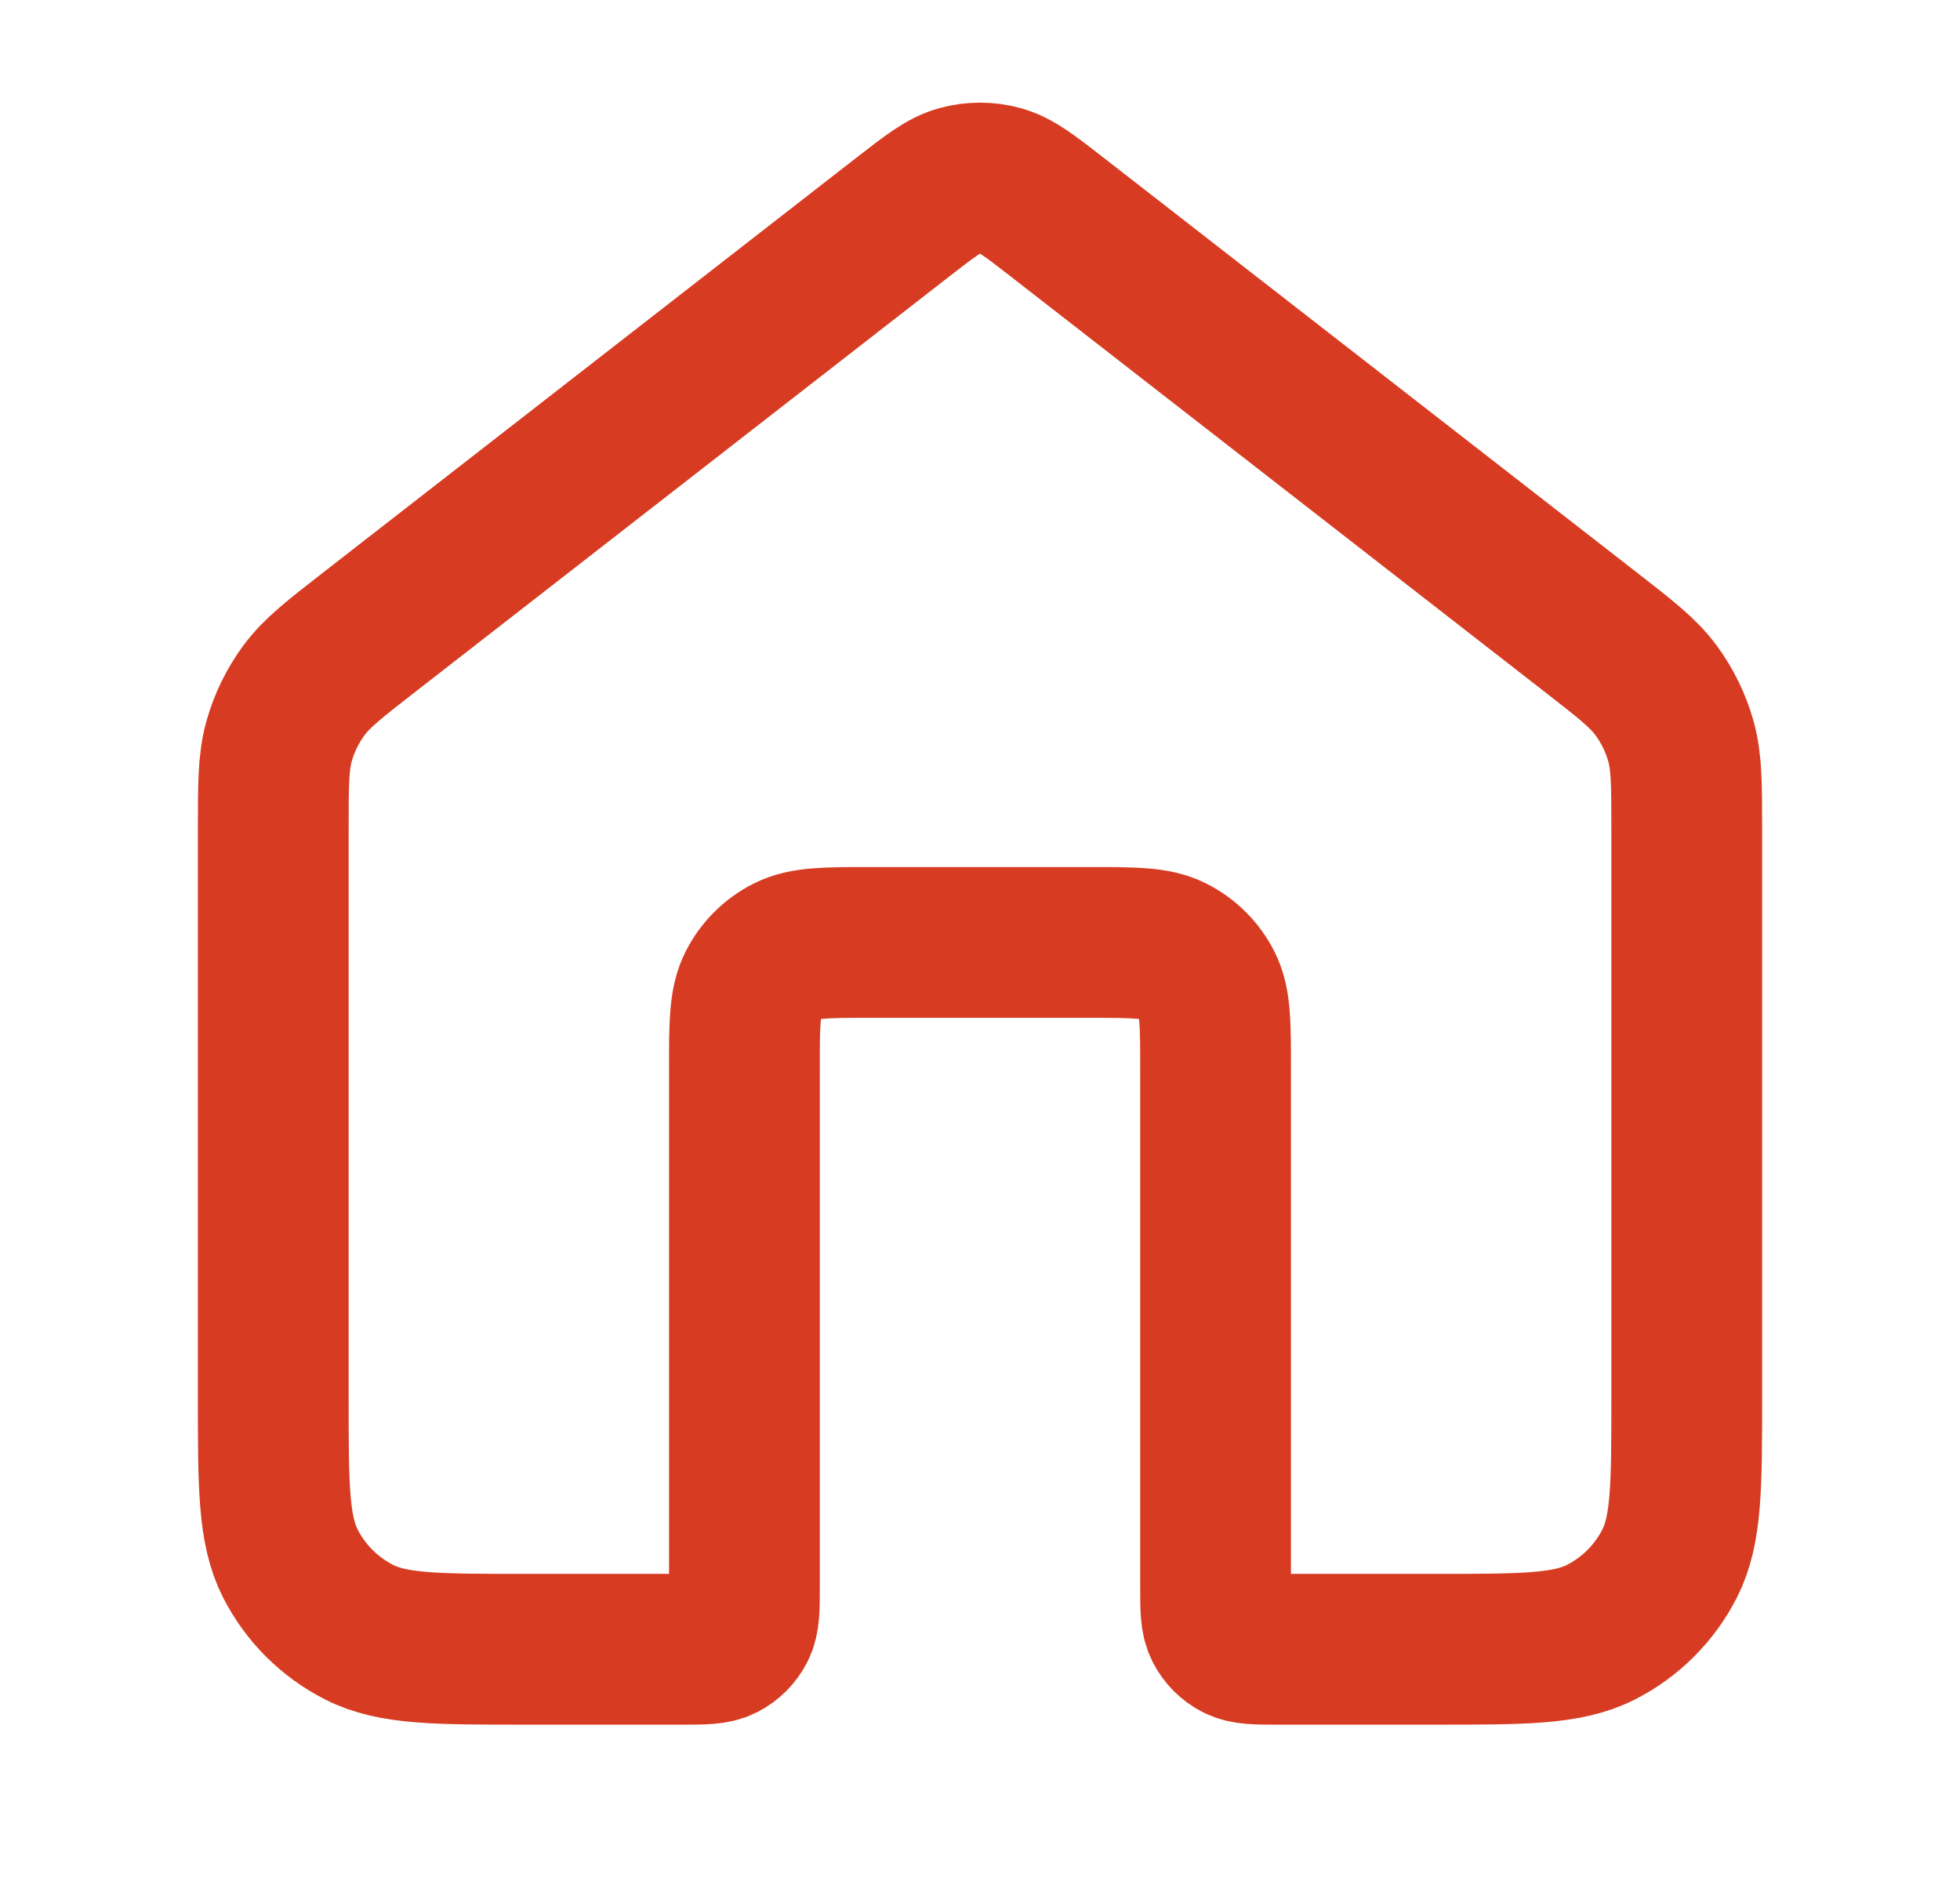 <svg width="26" height="25" viewBox="0 0 26 25" fill="none" xmlns="http://www.w3.org/2000/svg">
<path d="M14.023 2.879C13.657 2.595 13.474 2.452 13.272 2.398C13.094 2.349 12.906 2.349 12.728 2.398C12.526 2.452 12.343 2.595 11.977 2.879L4.912 8.374C4.44 8.741 4.203 8.925 4.033 9.155C3.883 9.359 3.77 9.588 3.702 9.832C3.625 10.108 3.625 10.407 3.625 11.005V18.542C3.625 19.709 3.625 20.292 3.852 20.738C4.052 21.13 4.371 21.448 4.763 21.648C5.208 21.875 5.792 21.875 6.958 21.875H9.042C9.333 21.875 9.479 21.875 9.591 21.818C9.689 21.768 9.768 21.689 9.818 21.591C9.875 21.479 9.875 21.333 9.875 21.042V14.167C9.875 13.583 9.875 13.292 9.989 13.069C10.088 12.873 10.248 12.713 10.444 12.614C10.667 12.5 10.958 12.5 11.542 12.5H14.458C15.042 12.5 15.333 12.5 15.556 12.614C15.752 12.713 15.912 12.873 16.012 13.069C16.125 13.292 16.125 13.583 16.125 14.167V21.042C16.125 21.333 16.125 21.479 16.182 21.591C16.232 21.689 16.311 21.768 16.409 21.818C16.521 21.875 16.667 21.875 16.958 21.875H19.042C20.208 21.875 20.792 21.875 21.238 21.648C21.63 21.448 21.948 21.13 22.148 20.738C22.375 20.292 22.375 19.709 22.375 18.542V11.005C22.375 10.407 22.375 10.108 22.298 9.832C22.23 9.588 22.117 9.359 21.967 9.155C21.797 8.925 21.56 8.741 21.088 8.374L14.023 2.879Z" stroke="#D73C23" stroke-width="2" stroke-linecap="round" stroke-linejoin="round"/>
</svg>
